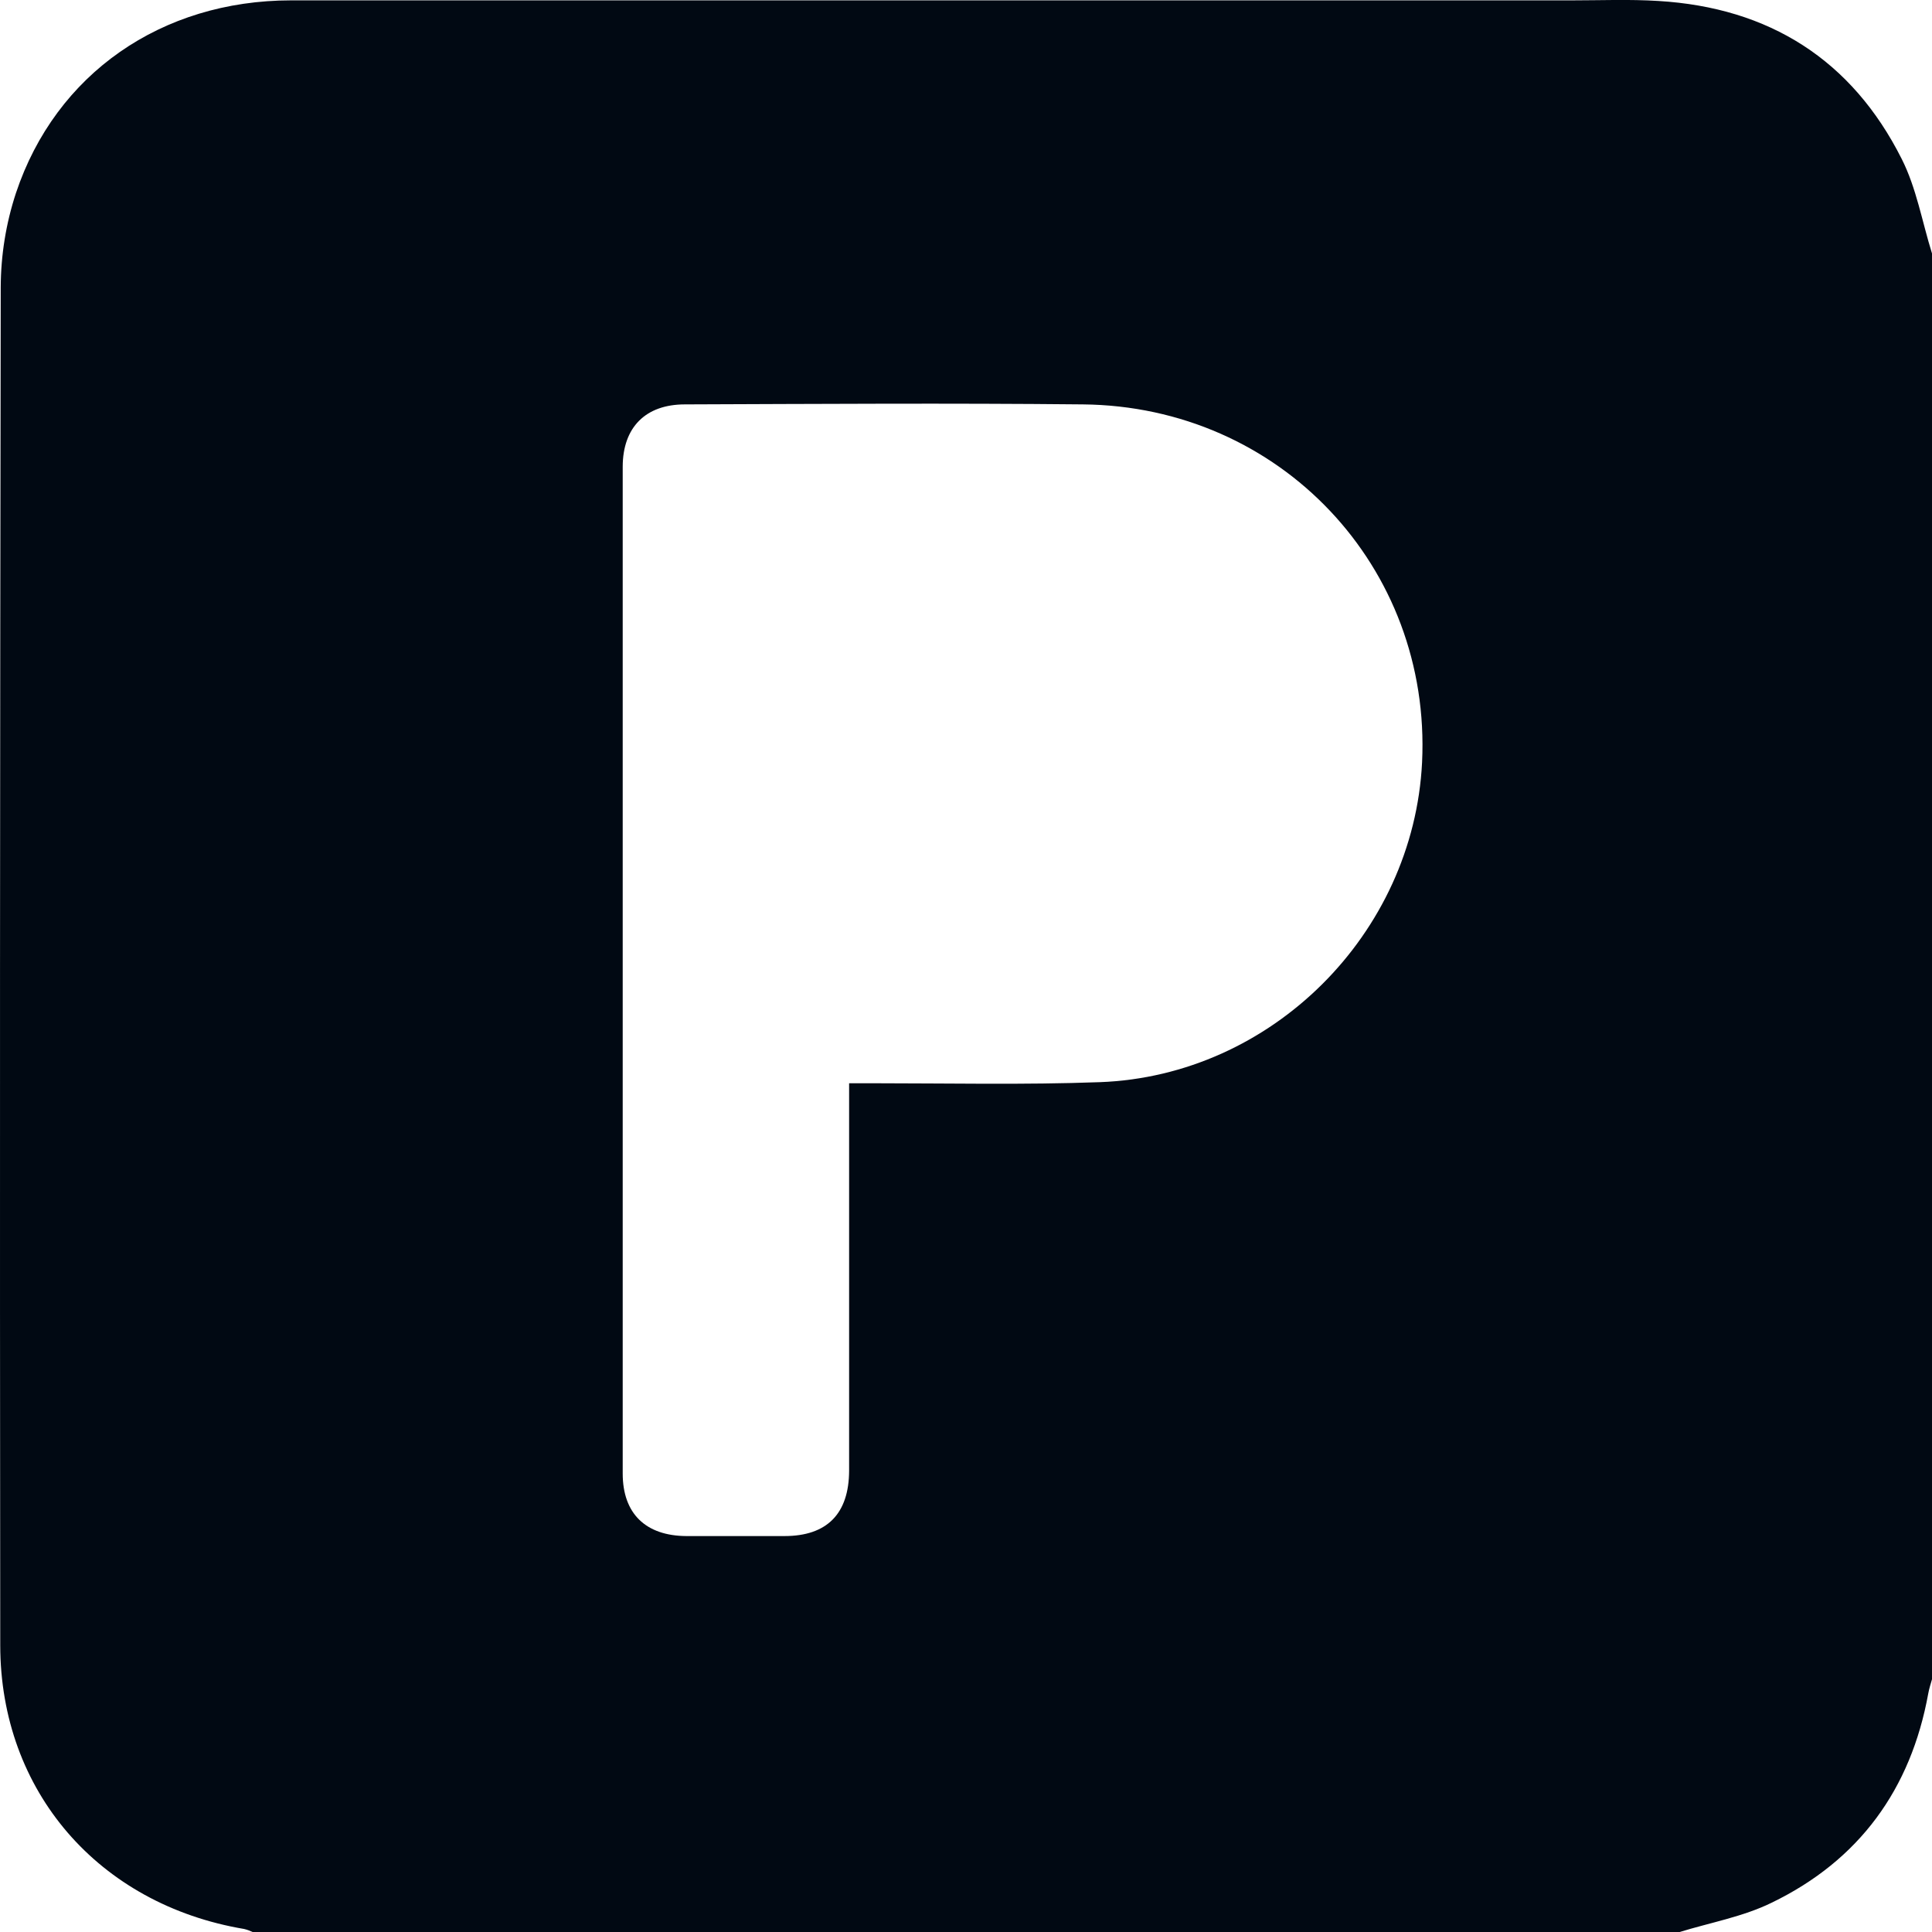 <svg width="16" height="16" viewBox="0 0 16 16" fill="none" xmlns="http://www.w3.org/2000/svg">
<path d="M13.907 16.001H2.094C2.071 15.99 2.047 15.981 2.022 15.975C0.817 15.772 0.003 14.834 0.002 13.626C-0.002 9.877 -8.61479e-05 6.128 0.006 2.379C0.007 2.114 0.049 1.851 0.132 1.599C0.462 0.609 1.339 0.004 2.409 0.003C5.945 0.003 9.481 0.003 13.016 0.003C13.255 0.003 13.496 -0.007 13.734 0.008C14.651 0.063 15.336 0.495 15.749 1.316C15.871 1.557 15.918 1.836 16 2.099V13.907C15.989 13.946 15.976 13.985 15.969 14.025C15.825 14.818 15.397 15.407 14.671 15.758C14.434 15.874 14.163 15.922 13.907 16.001ZM7.032 8.971H7.219C7.85 8.971 8.48 8.985 9.109 8.962C10.532 8.909 11.706 7.734 11.777 6.314C11.855 4.696 10.602 3.364 8.967 3.349C7.869 3.338 6.771 3.345 5.672 3.349C5.347 3.349 5.158 3.538 5.157 3.864C5.157 6.643 5.157 9.423 5.157 12.203C5.157 12.535 5.347 12.719 5.684 12.721C5.955 12.721 6.226 12.721 6.497 12.721C6.849 12.721 7.031 12.536 7.032 12.179C7.032 11.174 7.032 10.17 7.032 9.166L7.032 8.971Z" fill="#010913"/>
</svg>

